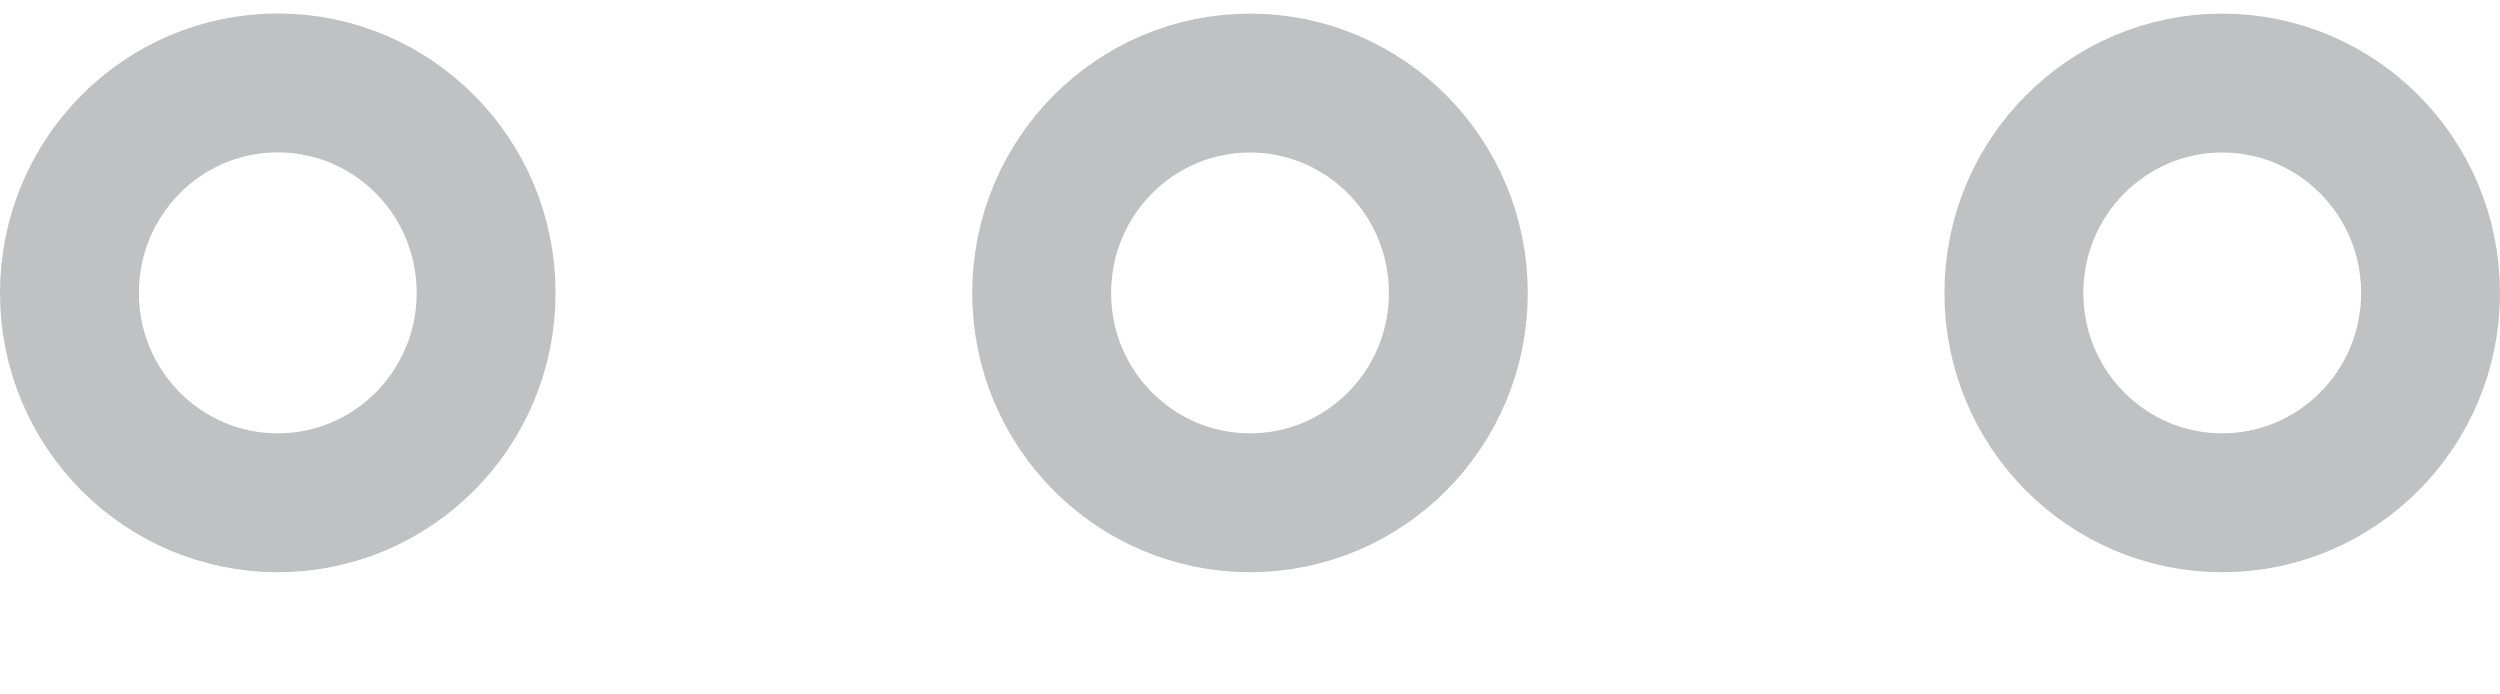 <svg width="18" height="5" fill="none" xmlns="http://www.w3.org/2000/svg"><path opacity=".6" d="M3.5 2.11c0 .836-.674 1.51-1.5 1.51S.5 2.946.5 2.11C.5 1.271 1.174.597 2 .597s1.5.674 1.5 1.511zm7 0c0 .836-.674 1.51-1.5 1.51s-1.5-.674-1.5-1.51c0-.838.674-1.512 1.5-1.512s1.5.674 1.5 1.511zm7 0c0 .836-.674 1.51-1.5 1.51s-1.5-.674-1.5-1.51c0-.838.674-1.512 1.5-1.512s1.5.674 1.5 1.511z" stroke="#949899"/></svg>